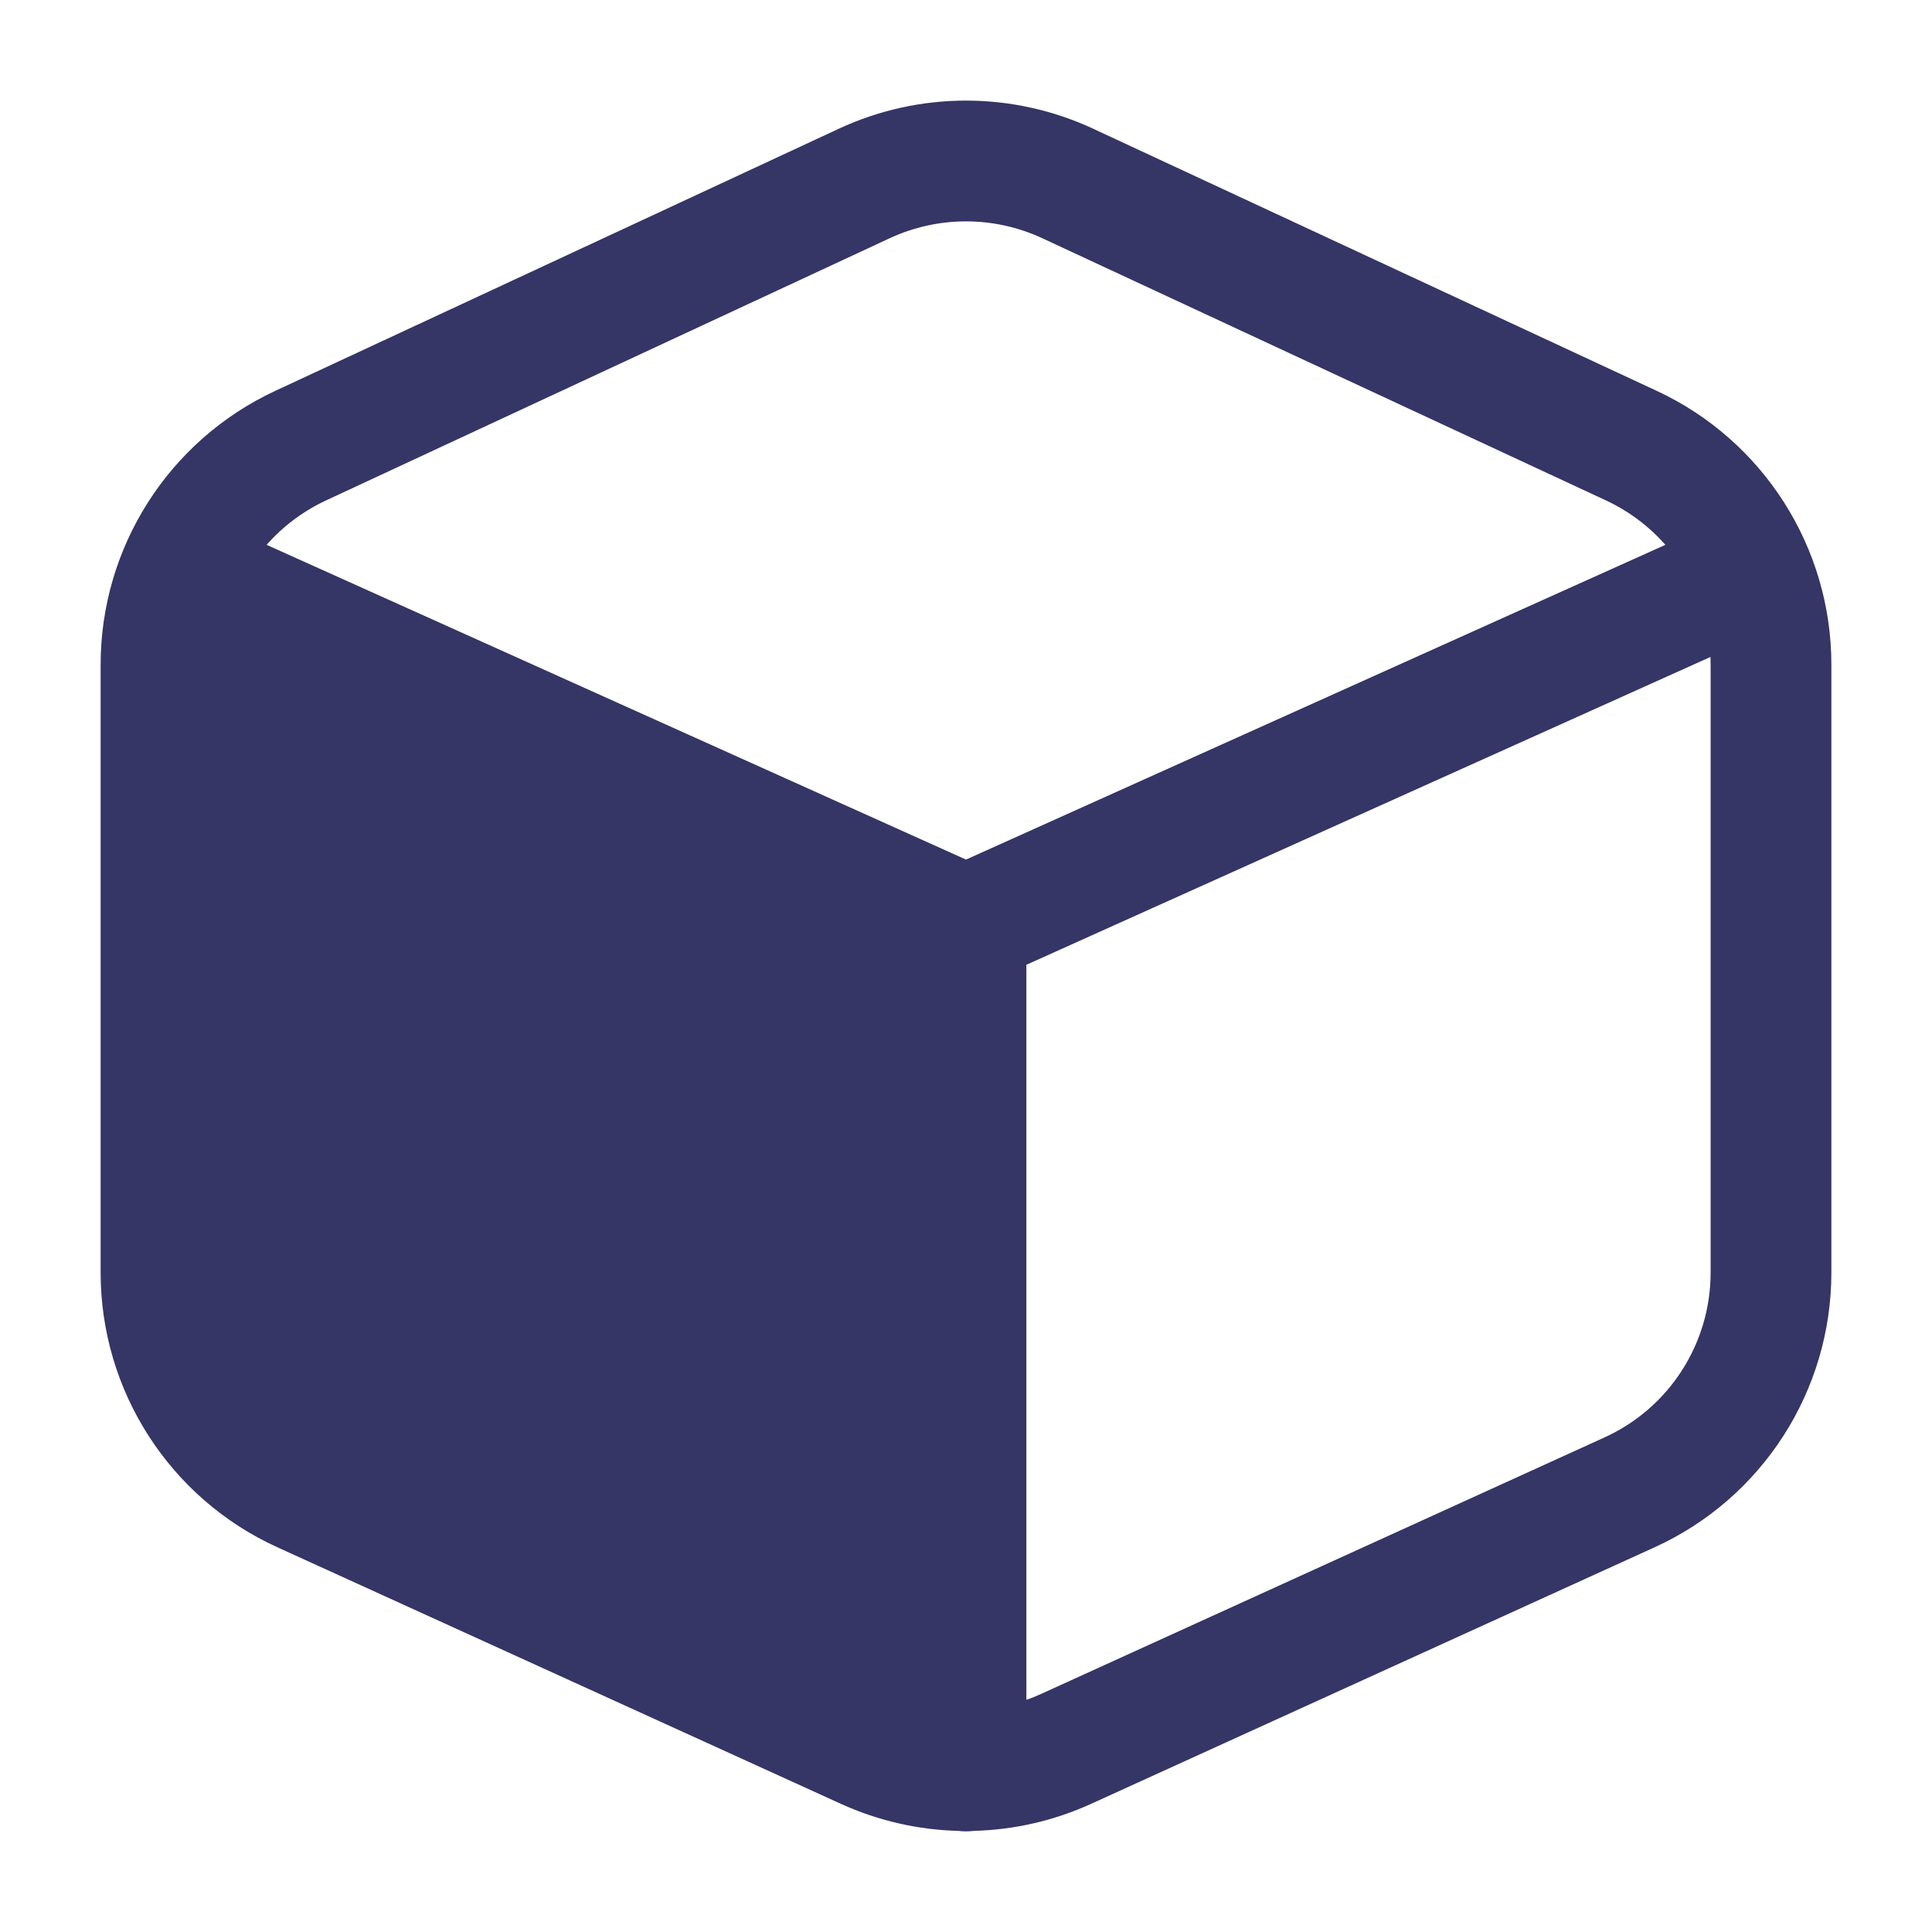 <svg width="24" height="24" viewBox="0 0 24 24" fill="none" xmlns="http://www.w3.org/2000/svg">
<path fill-rule="evenodd" clip-rule="evenodd" d="M13.554 22.408C13.09 22.619 12.595 22.731 12.097 22.744C12.065 22.748 12.033 22.75 12 22.75C11.967 22.75 11.935 22.748 11.903 22.744C11.405 22.731 10.91 22.619 10.446 22.408L3.446 19.221C2.109 18.613 1.25 17.278 1.25 15.808V8.257C1.25 6.798 2.096 5.472 3.418 4.856L10.418 1.6C11.421 1.133 12.579 1.133 13.582 1.6L20.582 4.856C21.904 5.472 22.75 6.798 22.75 8.257V15.808C22.75 17.278 21.891 18.613 20.554 19.221L13.554 22.408ZM11.051 2.96C11.653 2.68 12.347 2.68 12.949 2.96L19.949 6.216C20.236 6.35 20.486 6.539 20.688 6.768L12 10.678L3.312 6.768C3.514 6.539 3.764 6.35 4.051 6.216L11.051 2.96ZM12.75 11.985V21.116C12.812 21.095 12.872 21.07 12.932 21.043L19.932 17.856C20.735 17.491 21.25 16.69 21.25 15.808V8.257C21.25 8.225 21.249 8.193 21.248 8.161L12.75 11.985Z" fill="#353566"/>
</svg>
